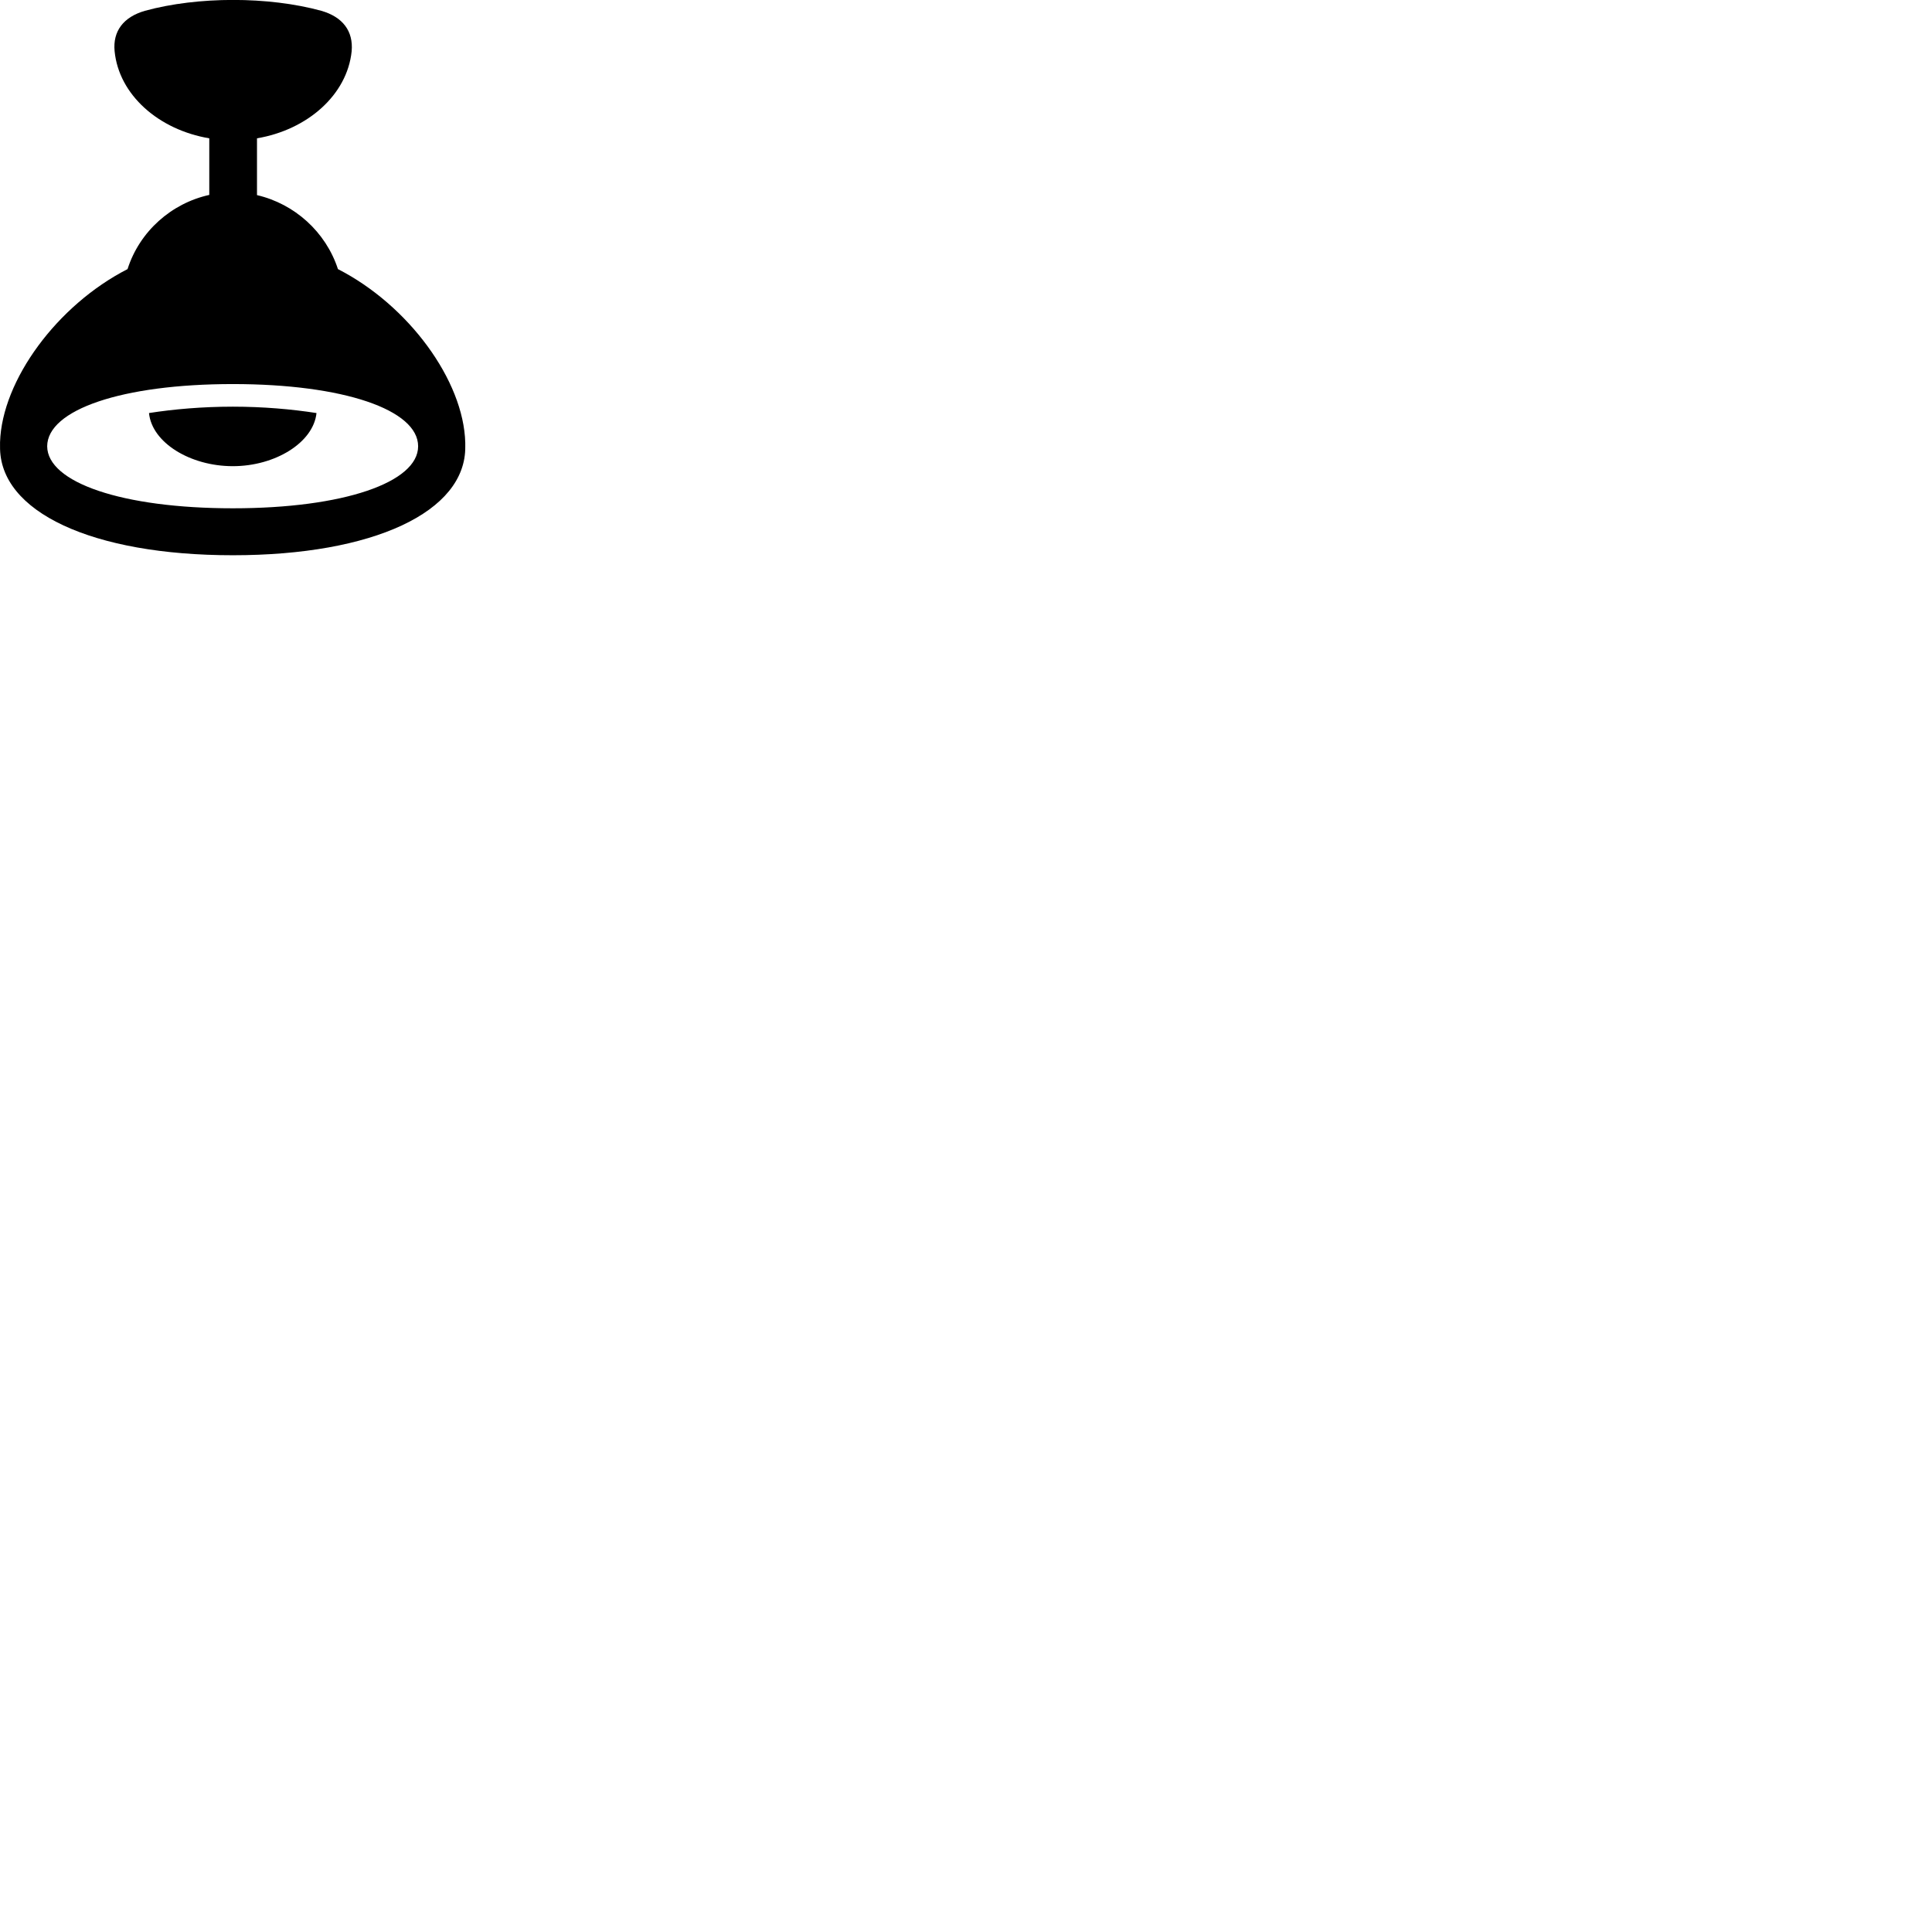 
        <svg xmlns="http://www.w3.org/2000/svg" viewBox="0 0 100 100">
            <path d="M12.052 28.739C19.302 28.739 24.132 26.499 24.082 23.099V22.919C24.002 19.689 21.132 15.789 17.492 13.929C16.862 11.999 15.242 10.549 13.302 10.099V7.159C15.912 6.719 17.972 4.909 18.202 2.649C18.292 1.609 17.742 0.879 16.632 0.559C13.892 -0.191 10.242 -0.191 7.502 0.559C6.392 0.879 5.832 1.609 5.932 2.649C6.152 4.909 8.212 6.719 10.832 7.159V10.089C8.872 10.519 7.222 11.979 6.602 13.929C2.962 15.789 0.102 19.679 0.002 22.889V23.099C-0.048 26.499 4.782 28.739 12.052 28.739ZM2.442 23.099C2.452 21.209 6.312 19.879 12.052 19.879C17.782 19.879 21.642 21.209 21.642 23.099C21.642 24.969 17.782 26.309 12.052 26.309C6.312 26.309 2.452 24.969 2.442 23.099ZM12.052 24.129C14.242 24.129 16.222 22.909 16.382 21.379C15.092 21.179 13.622 21.049 12.052 21.049C10.472 21.049 8.992 21.179 7.712 21.379C7.862 22.909 9.842 24.129 12.052 24.129Z" />
        </svg>
    